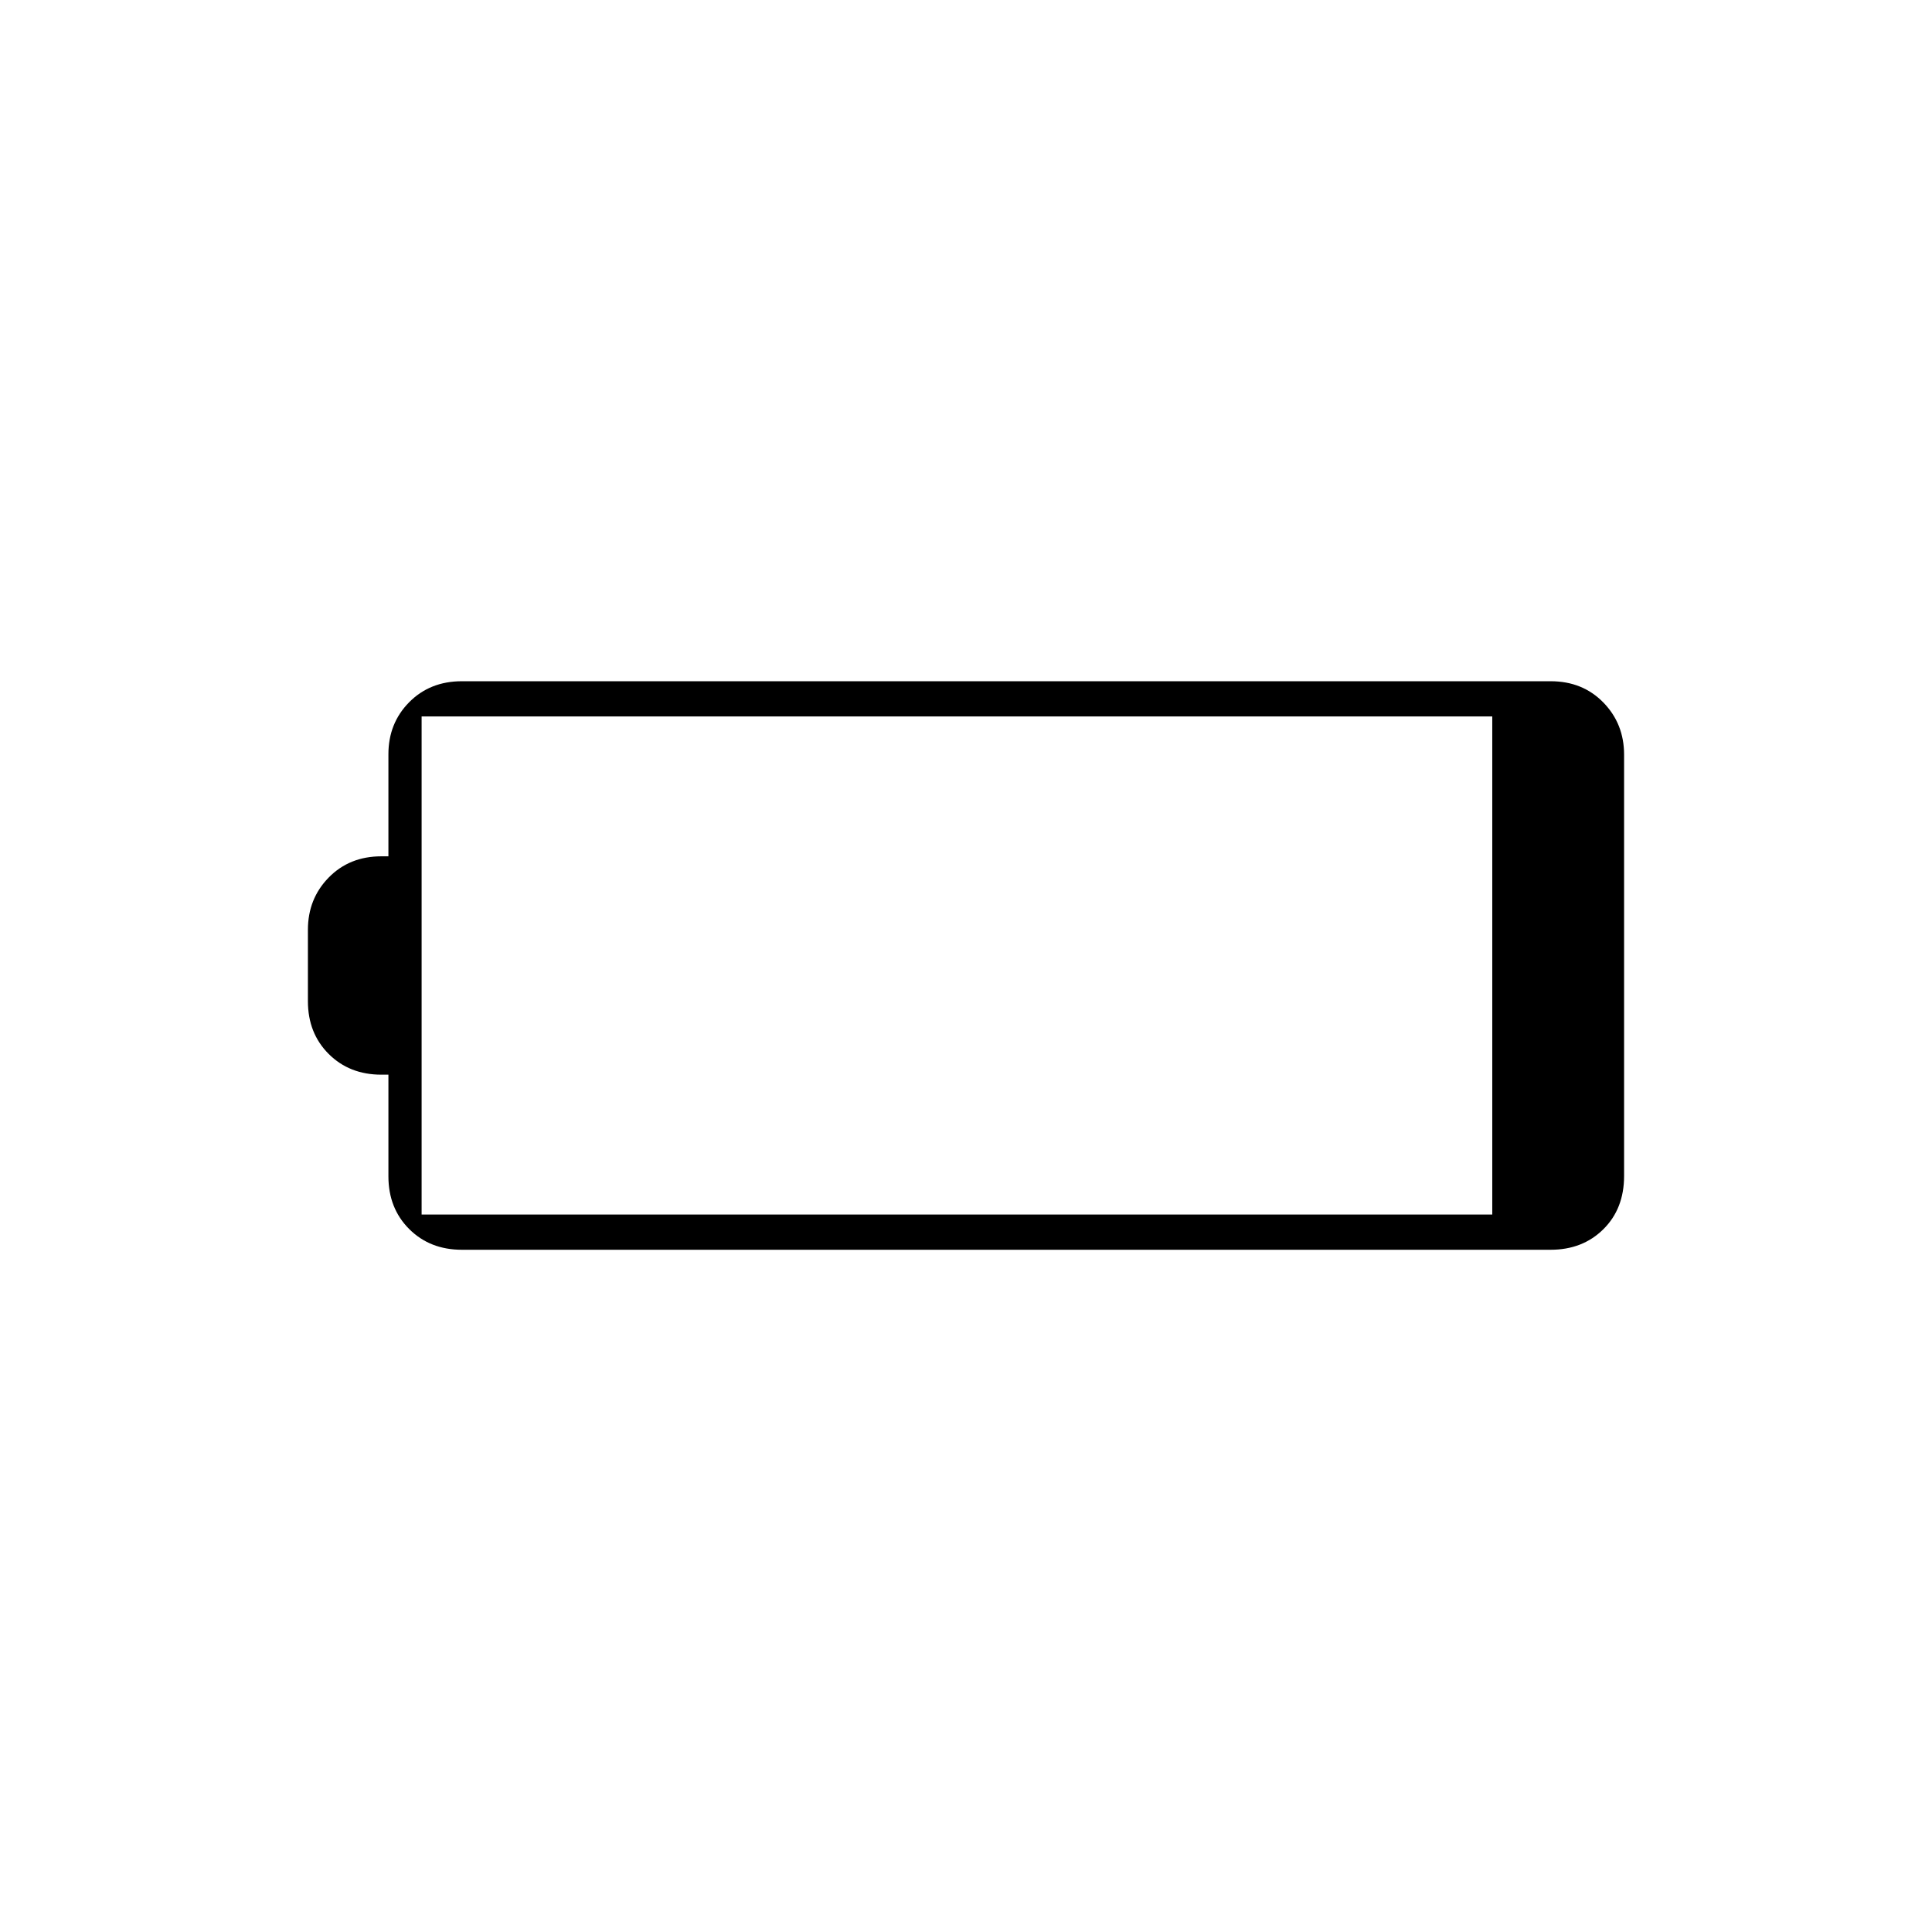 <svg xmlns="http://www.w3.org/2000/svg" height="20" viewBox="0 -960 960 960" width="20"><path d="M229.5-339q-15.87 0-26.19-10.31Q193-359.63 193-375.5V-426h-3.5q-15.87 0-26.19-10.31Q153-446.63 153-462.5V-498q0-15.38 10.31-25.94 10.32-10.56 26.19-10.56h3.5v-50.71q0-15.42 10.31-25.85 10.32-10.44 26.19-10.44h541q15.88 0 26.19 10.56T807-585v209.33q0 16.29-10.31 26.48Q786.38-339 770.5-339h-541Zm-20-17.5h532V-604h-532v247.5Z"/></svg>